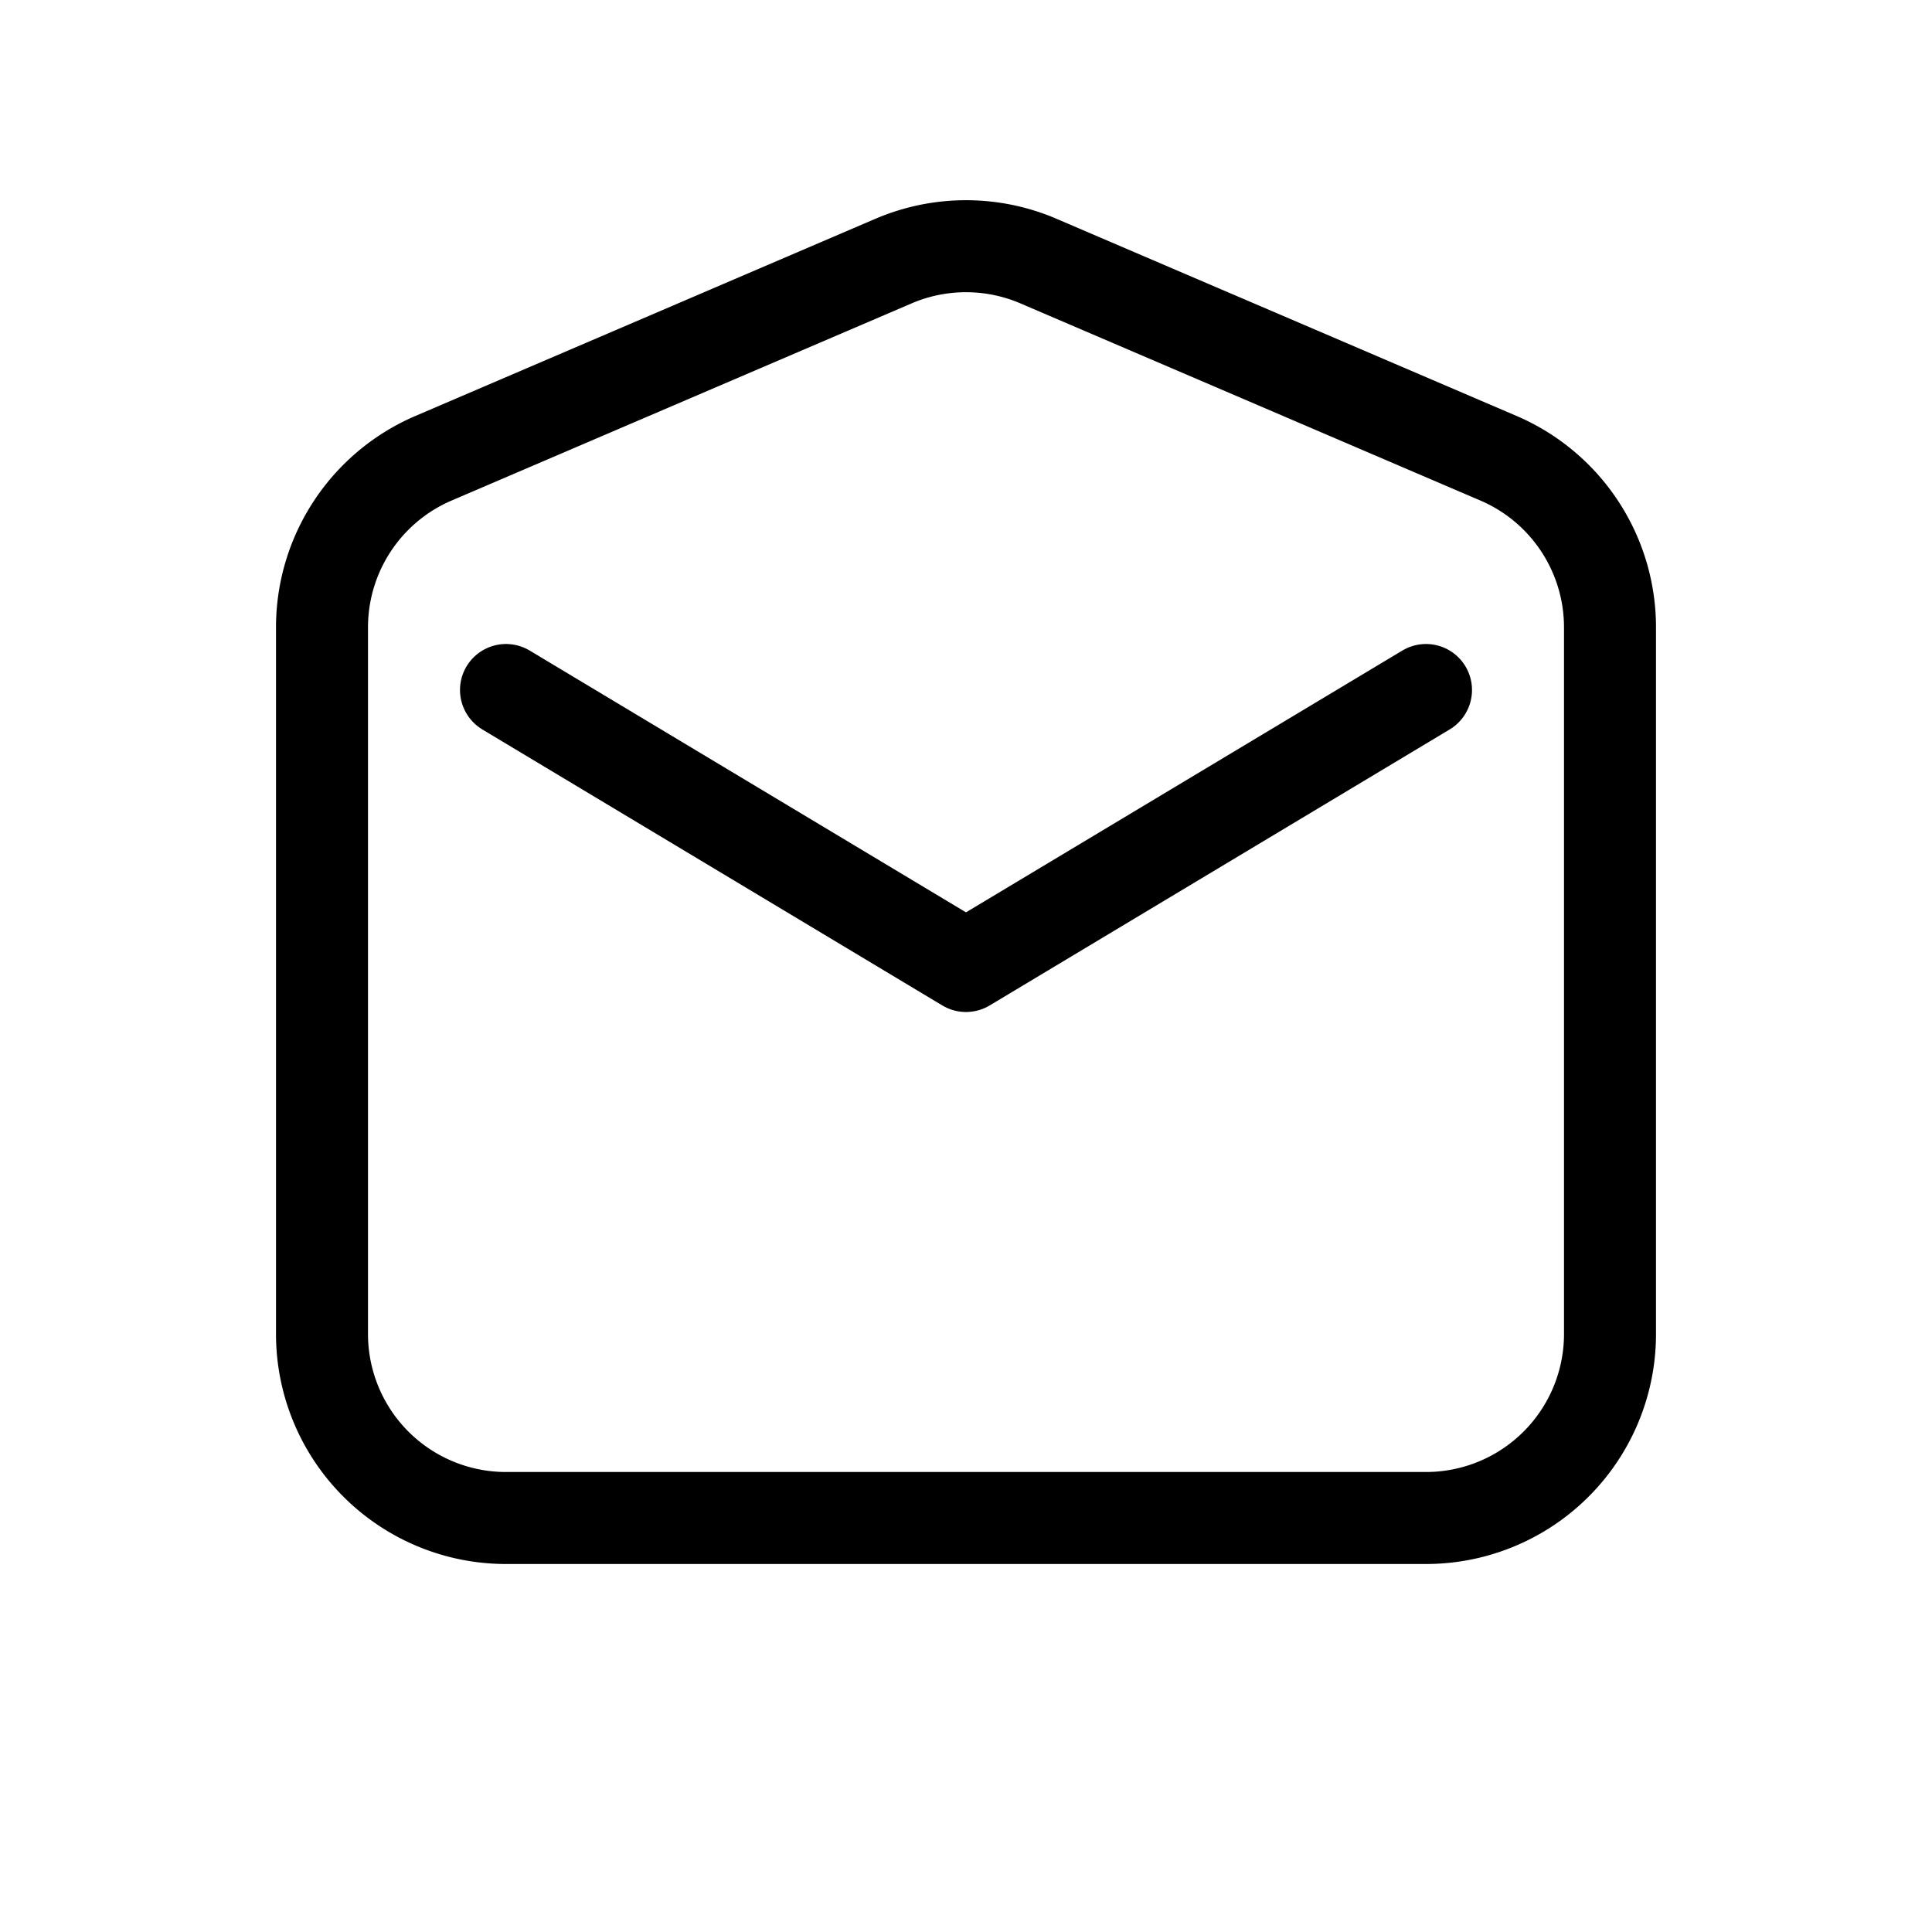 <svg xmlns="http://www.w3.org/2000/svg" width="3em" height="3em" viewBox="0 0 21 21"><g fill="none" fill-rule="evenodd" stroke="currentColor" stroke-linecap="round" stroke-linejoin="round"><path d="M3.5 6.819V14.5a2 2 0 0 0 2 2h10a2 2 0 0 0 2-2V6.819a2 2 0 0 0-1.212-1.838l-5-2.143a2 2 0 0 0-1.576 0l-5 2.143A2 2 0 0 0 3.5 6.819"/><path d="m5.5 7.5l5 3l5-3"/></g></svg>